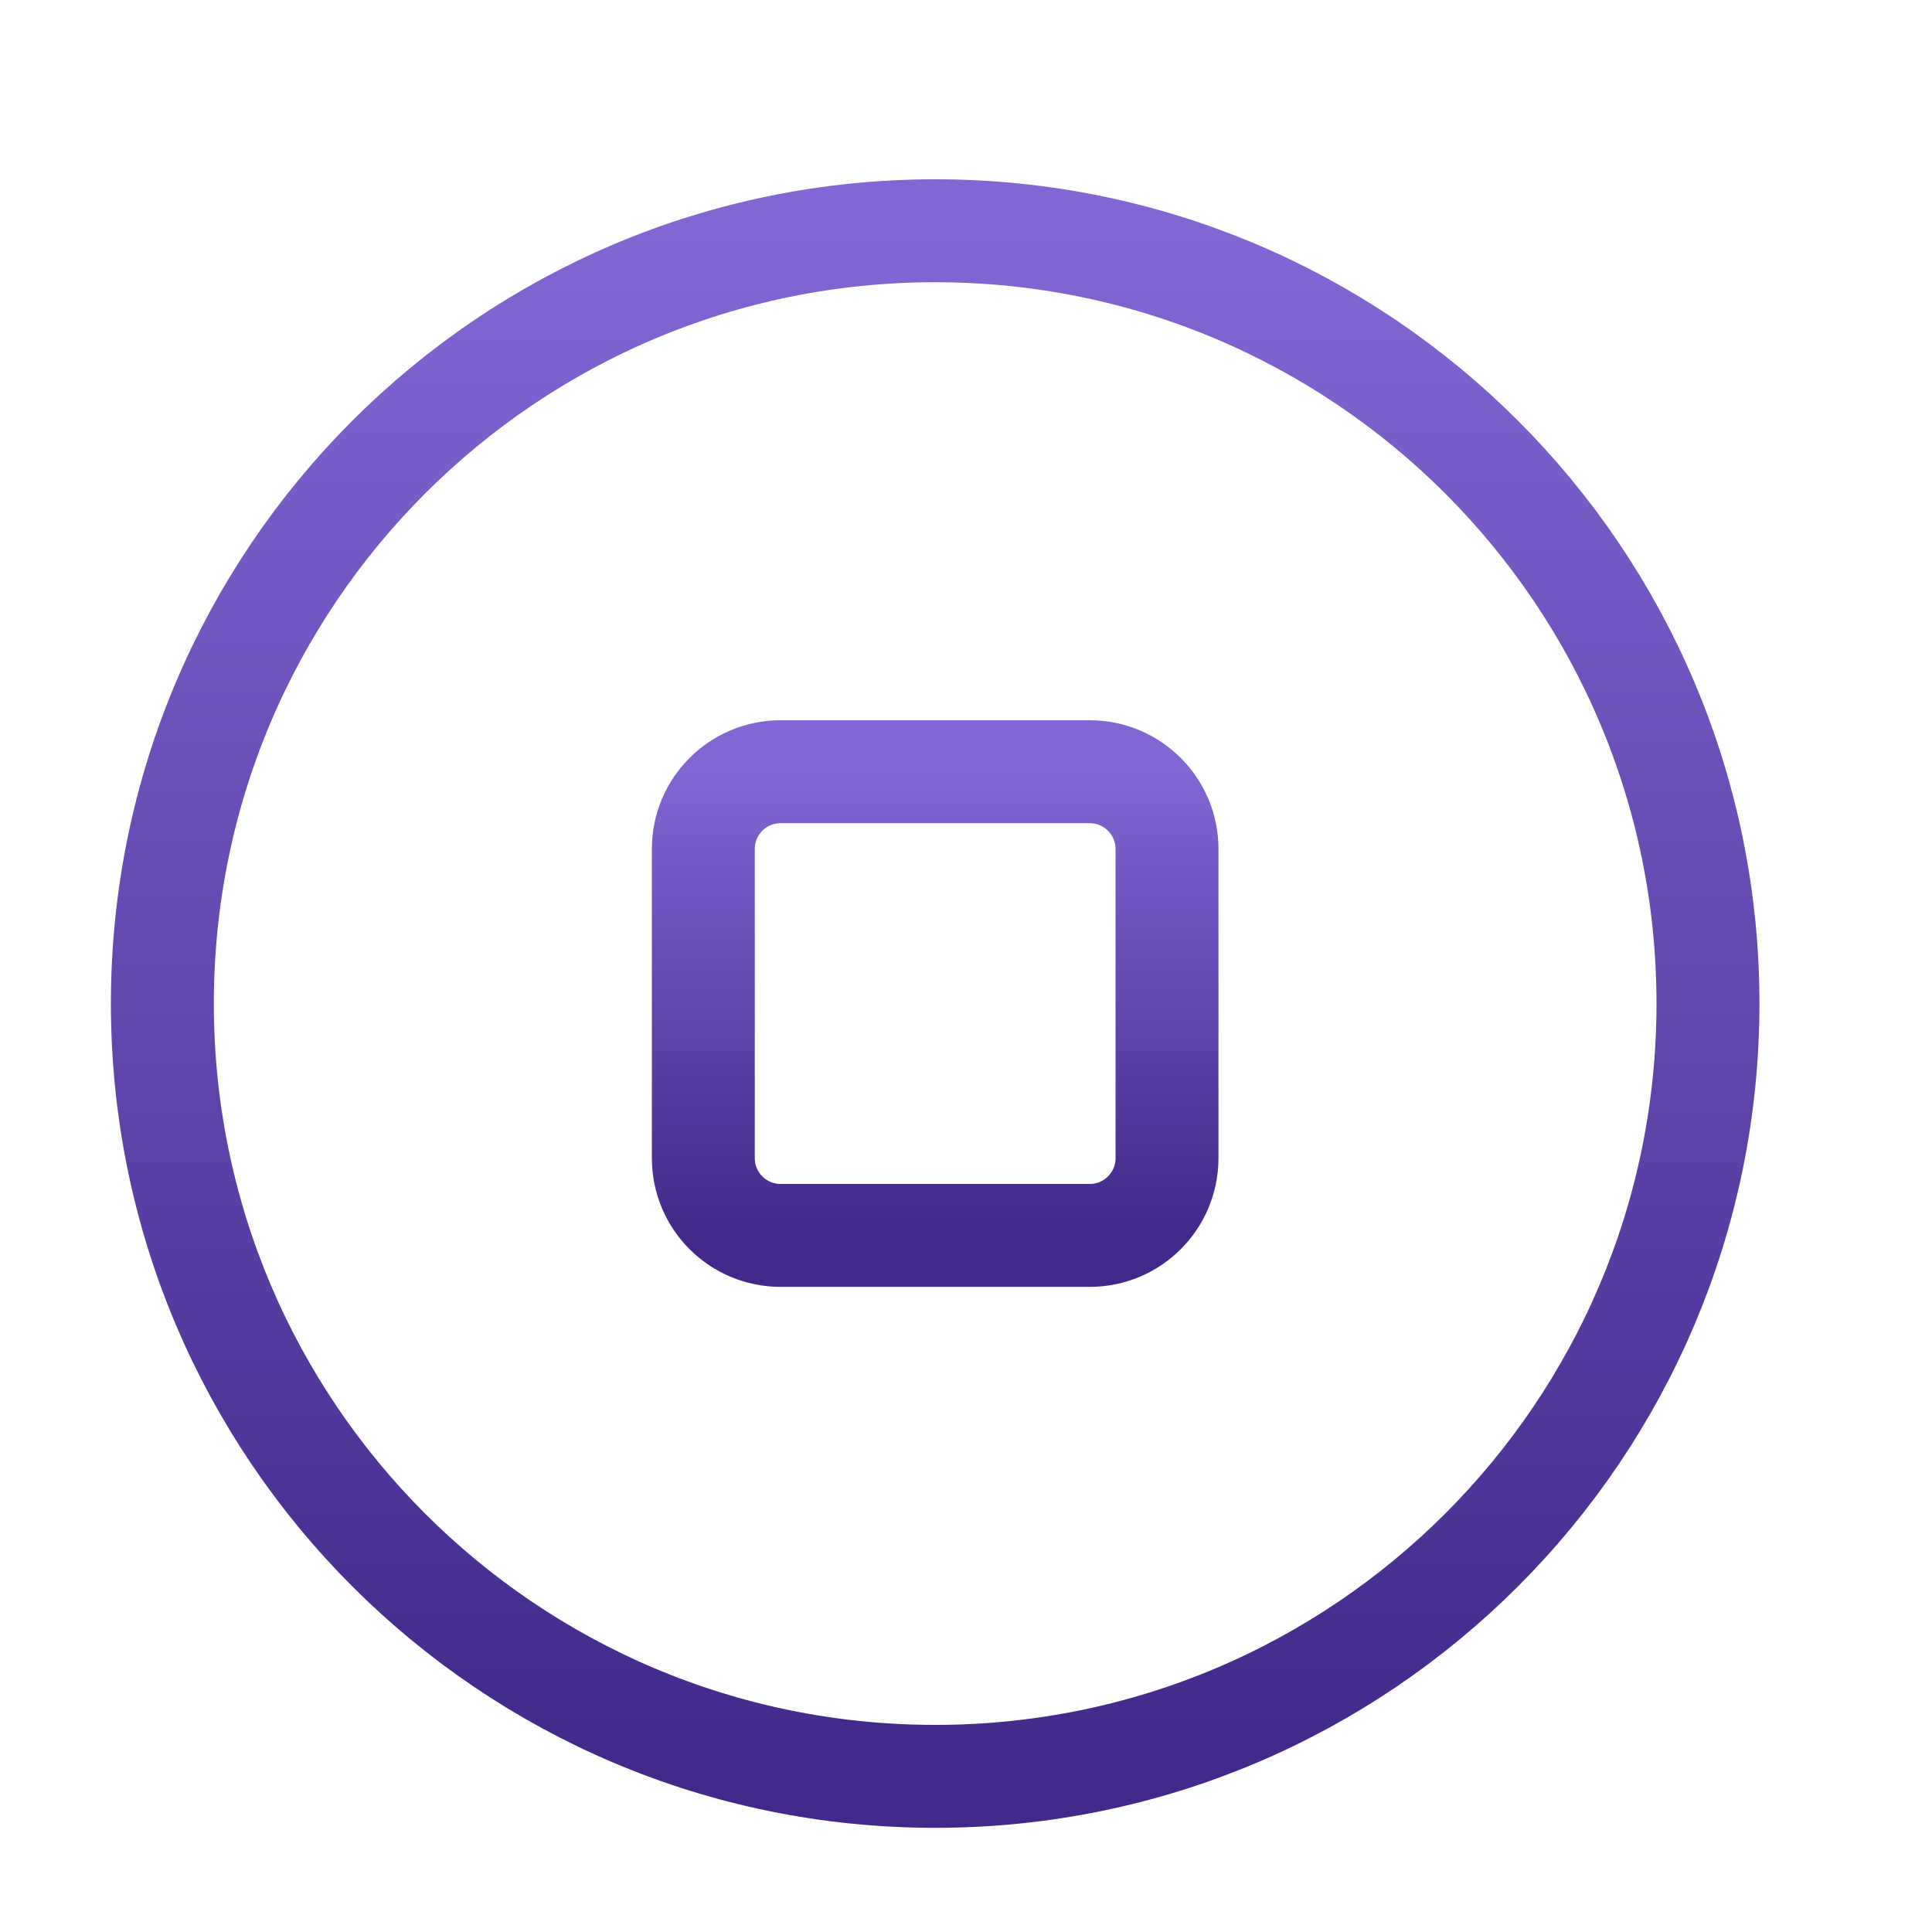 <svg width="25" height="25" viewBox="0 0 25 25" fill="none" xmlns="http://www.w3.org/2000/svg">
<path d="M12.101 22.986C17.623 22.986 22.101 18.509 22.101 12.986C22.101 7.463 17.623 2.986 12.101 2.986C6.578 2.986 2.101 7.463 2.101 12.986C2.101 18.509 6.578 22.986 12.101 22.986Z" stroke="url(#paint0_linear_1_4112)" stroke-width="1.332" stroke-linecap="round" stroke-linejoin="round"/>
<path d="M14.101 9.986H10.101C9.548 9.986 9.101 10.434 9.101 10.986V14.986C9.101 15.539 9.548 15.986 10.101 15.986H14.101C14.653 15.986 15.101 15.539 15.101 14.986V10.986C15.101 10.434 14.653 9.986 14.101 9.986Z" stroke="url(#paint1_linear_1_4112)" stroke-width="1.332" stroke-linecap="round" stroke-linejoin="round"/>
<defs>
<linearGradient id="paint0_linear_1_4112" x1="12.101" y1="2.986" x2="12.101" y2="22.986" gradientUnits="userSpaceOnUse">
<stop stop-color="#8266D4"/>
<stop offset="1" stop-color="#41288A"/>
</linearGradient>
<linearGradient id="paint1_linear_1_4112" x1="12.101" y1="9.986" x2="12.101" y2="15.986" gradientUnits="userSpaceOnUse">
<stop stop-color="#8266D4"/>
<stop offset="1" stop-color="#41288A"/>
</linearGradient>
</defs>
</svg>
